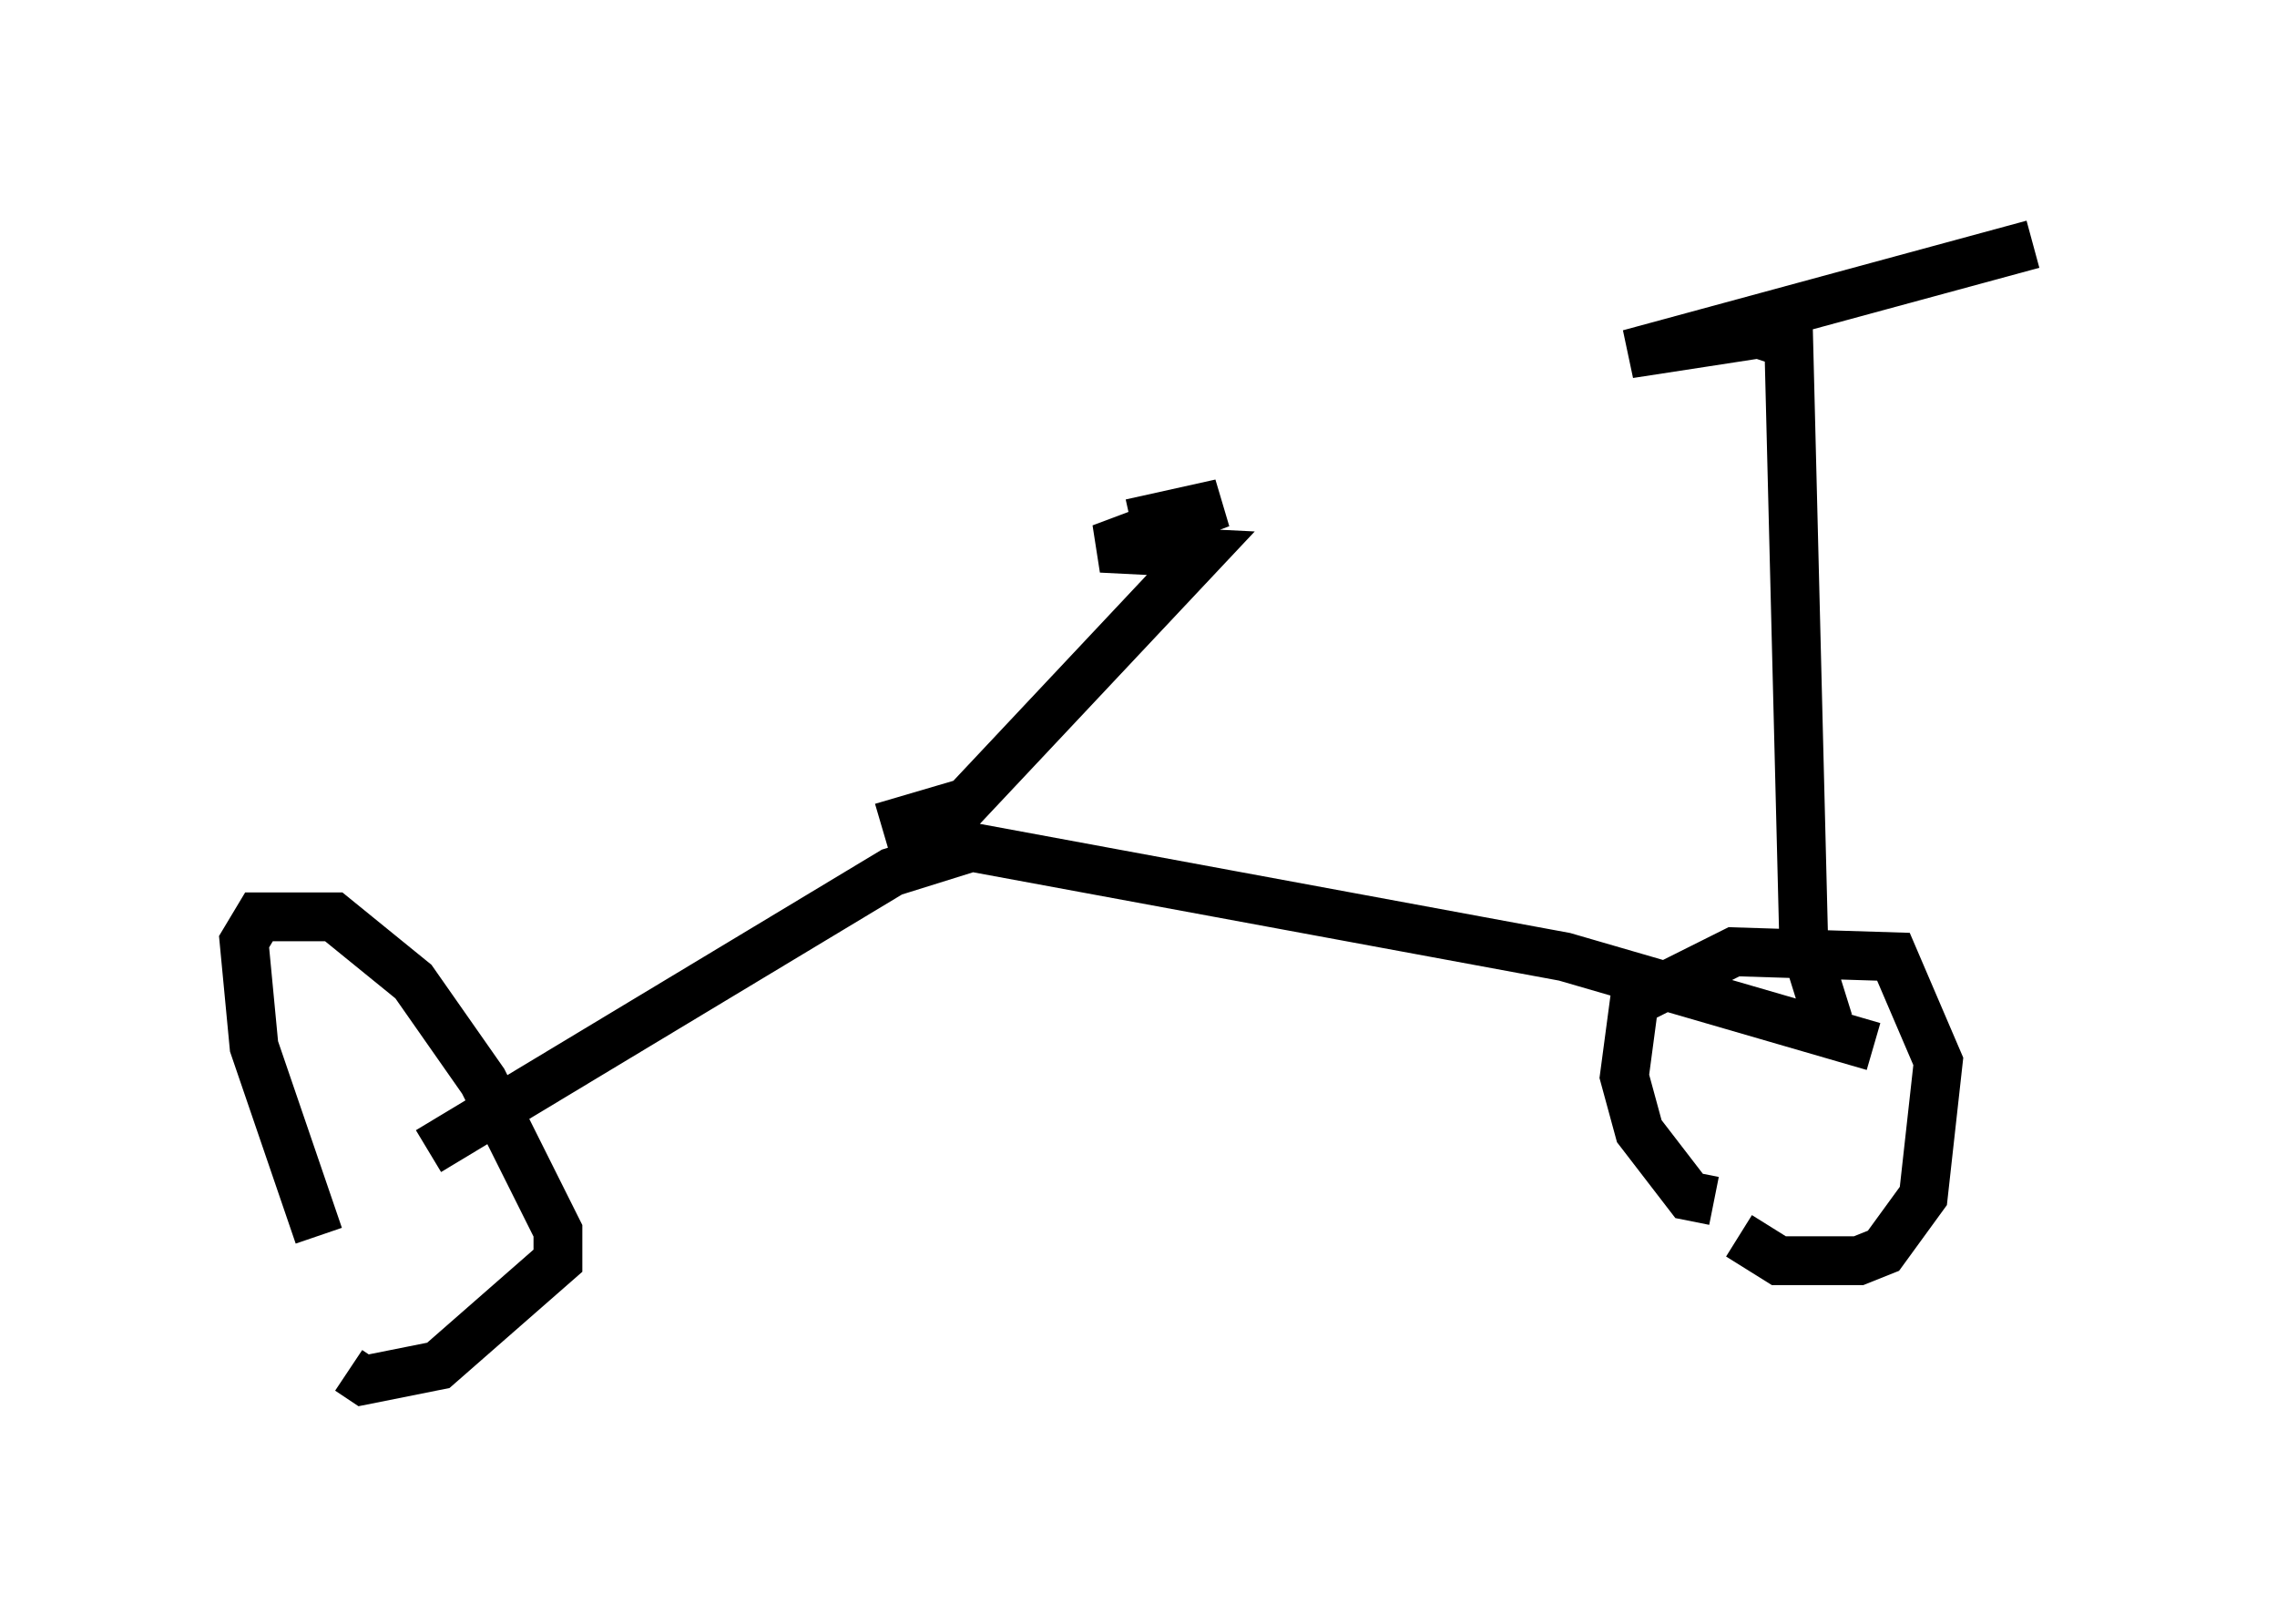 <?xml version="1.0" encoding="utf-8" ?>
<svg baseProfile="full" height="33.275" version="1.1" width="46.648" xmlns="http://www.w3.org/2000/svg" xmlns:ev="http://www.w3.org/2001/xml-events" xmlns:xlink="http://www.w3.org/1999/xlink"><defs /><rect fill="white" height="33.275" width="46.648" x="0" y="0" /><path d="M6.735, 27.561 m-0.204, -2.246 l-1.327, -3.879 -0.204, -2.144 l0.306, -0.51 1.531, 0.0 l1.633, 1.327 1.429, 2.042 l1.531, 3.063 0.0, 0.613 l-2.45, 2.144 -1.531, 0.306 l-0.306, -0.204 m27.971, -3.471 l-0.51, -0.102 -1.021, -1.327 l-0.306, -1.123 0.204, -1.531 l2.042, -1.021 3.267, 0.102 l0.919, 2.144 -0.306, 2.756 l-0.817, 1.123 -0.51, 0.204 l-1.633, 0.0 -0.817, -0.51 m-26.848, -1.735 l9.494, -5.717 1.633, -0.51 l12.148, 2.246 6.329, 1.838 m-20.315, -4.492 l1.735, -0.51 4.798, -5.104 l-2.042, -0.102 2.45, -0.919 l-1.838, 0.408 m14.292, 10.208 l-0.51, -1.633 -0.306, -12.25 l-0.613, -0.204 -2.654, 0.408 l8.269, -2.246 " fill="none" stroke="black" stroke-width="1" /></svg>